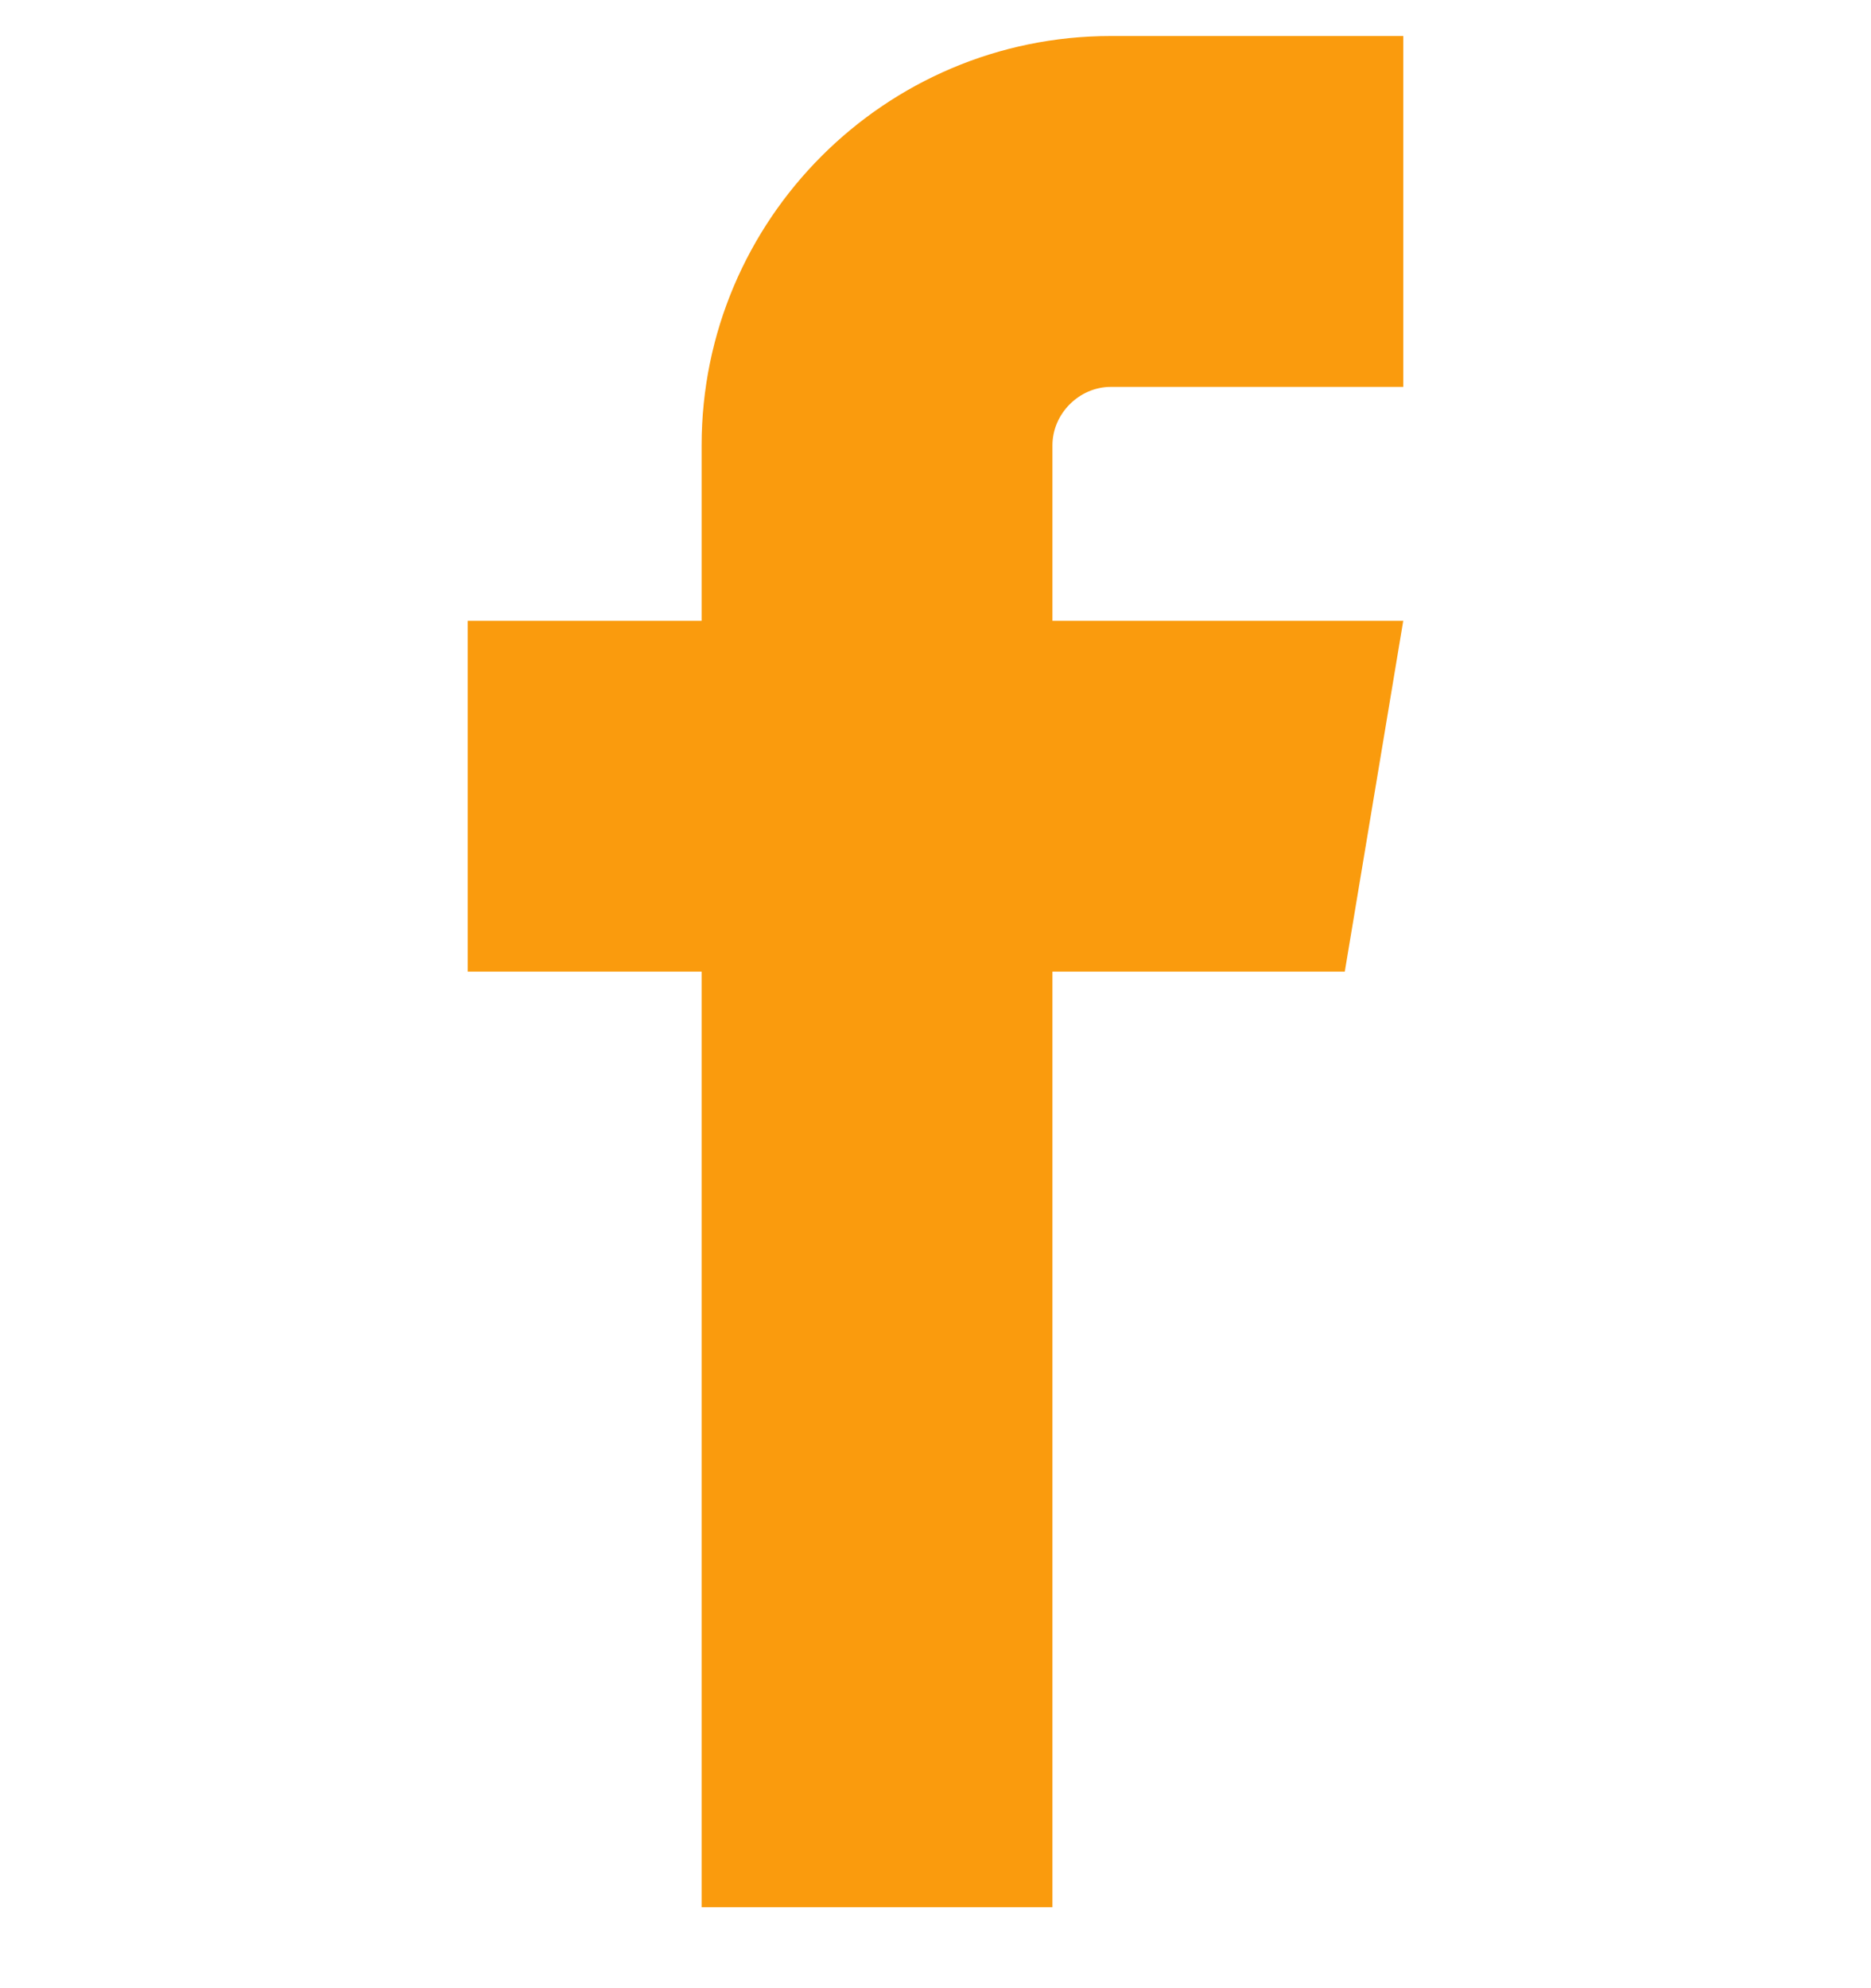 <svg width="16" height="17" viewBox="0 0 16 17" fill="none" xmlns="http://www.w3.org/2000/svg">
<g clip-path="url(#clip0_108_363)">
<path d="M9.5 3.308H12V0.308H9.5C7.57 0.308 6 1.878 6 3.808V5.308H4V8.308H6V16.308H9V8.308H11.5L12 5.308H9V3.808C9 3.537 9.229 3.308 9.5 3.308Z" fill="#FA9B0D"/>
</g>
<defs>
<clipPath id="clip0_108_363">
<rect width="16" height="16" fill="white" transform="translate(0 0.308)"/>
</clipPath>
</defs>
</svg>
